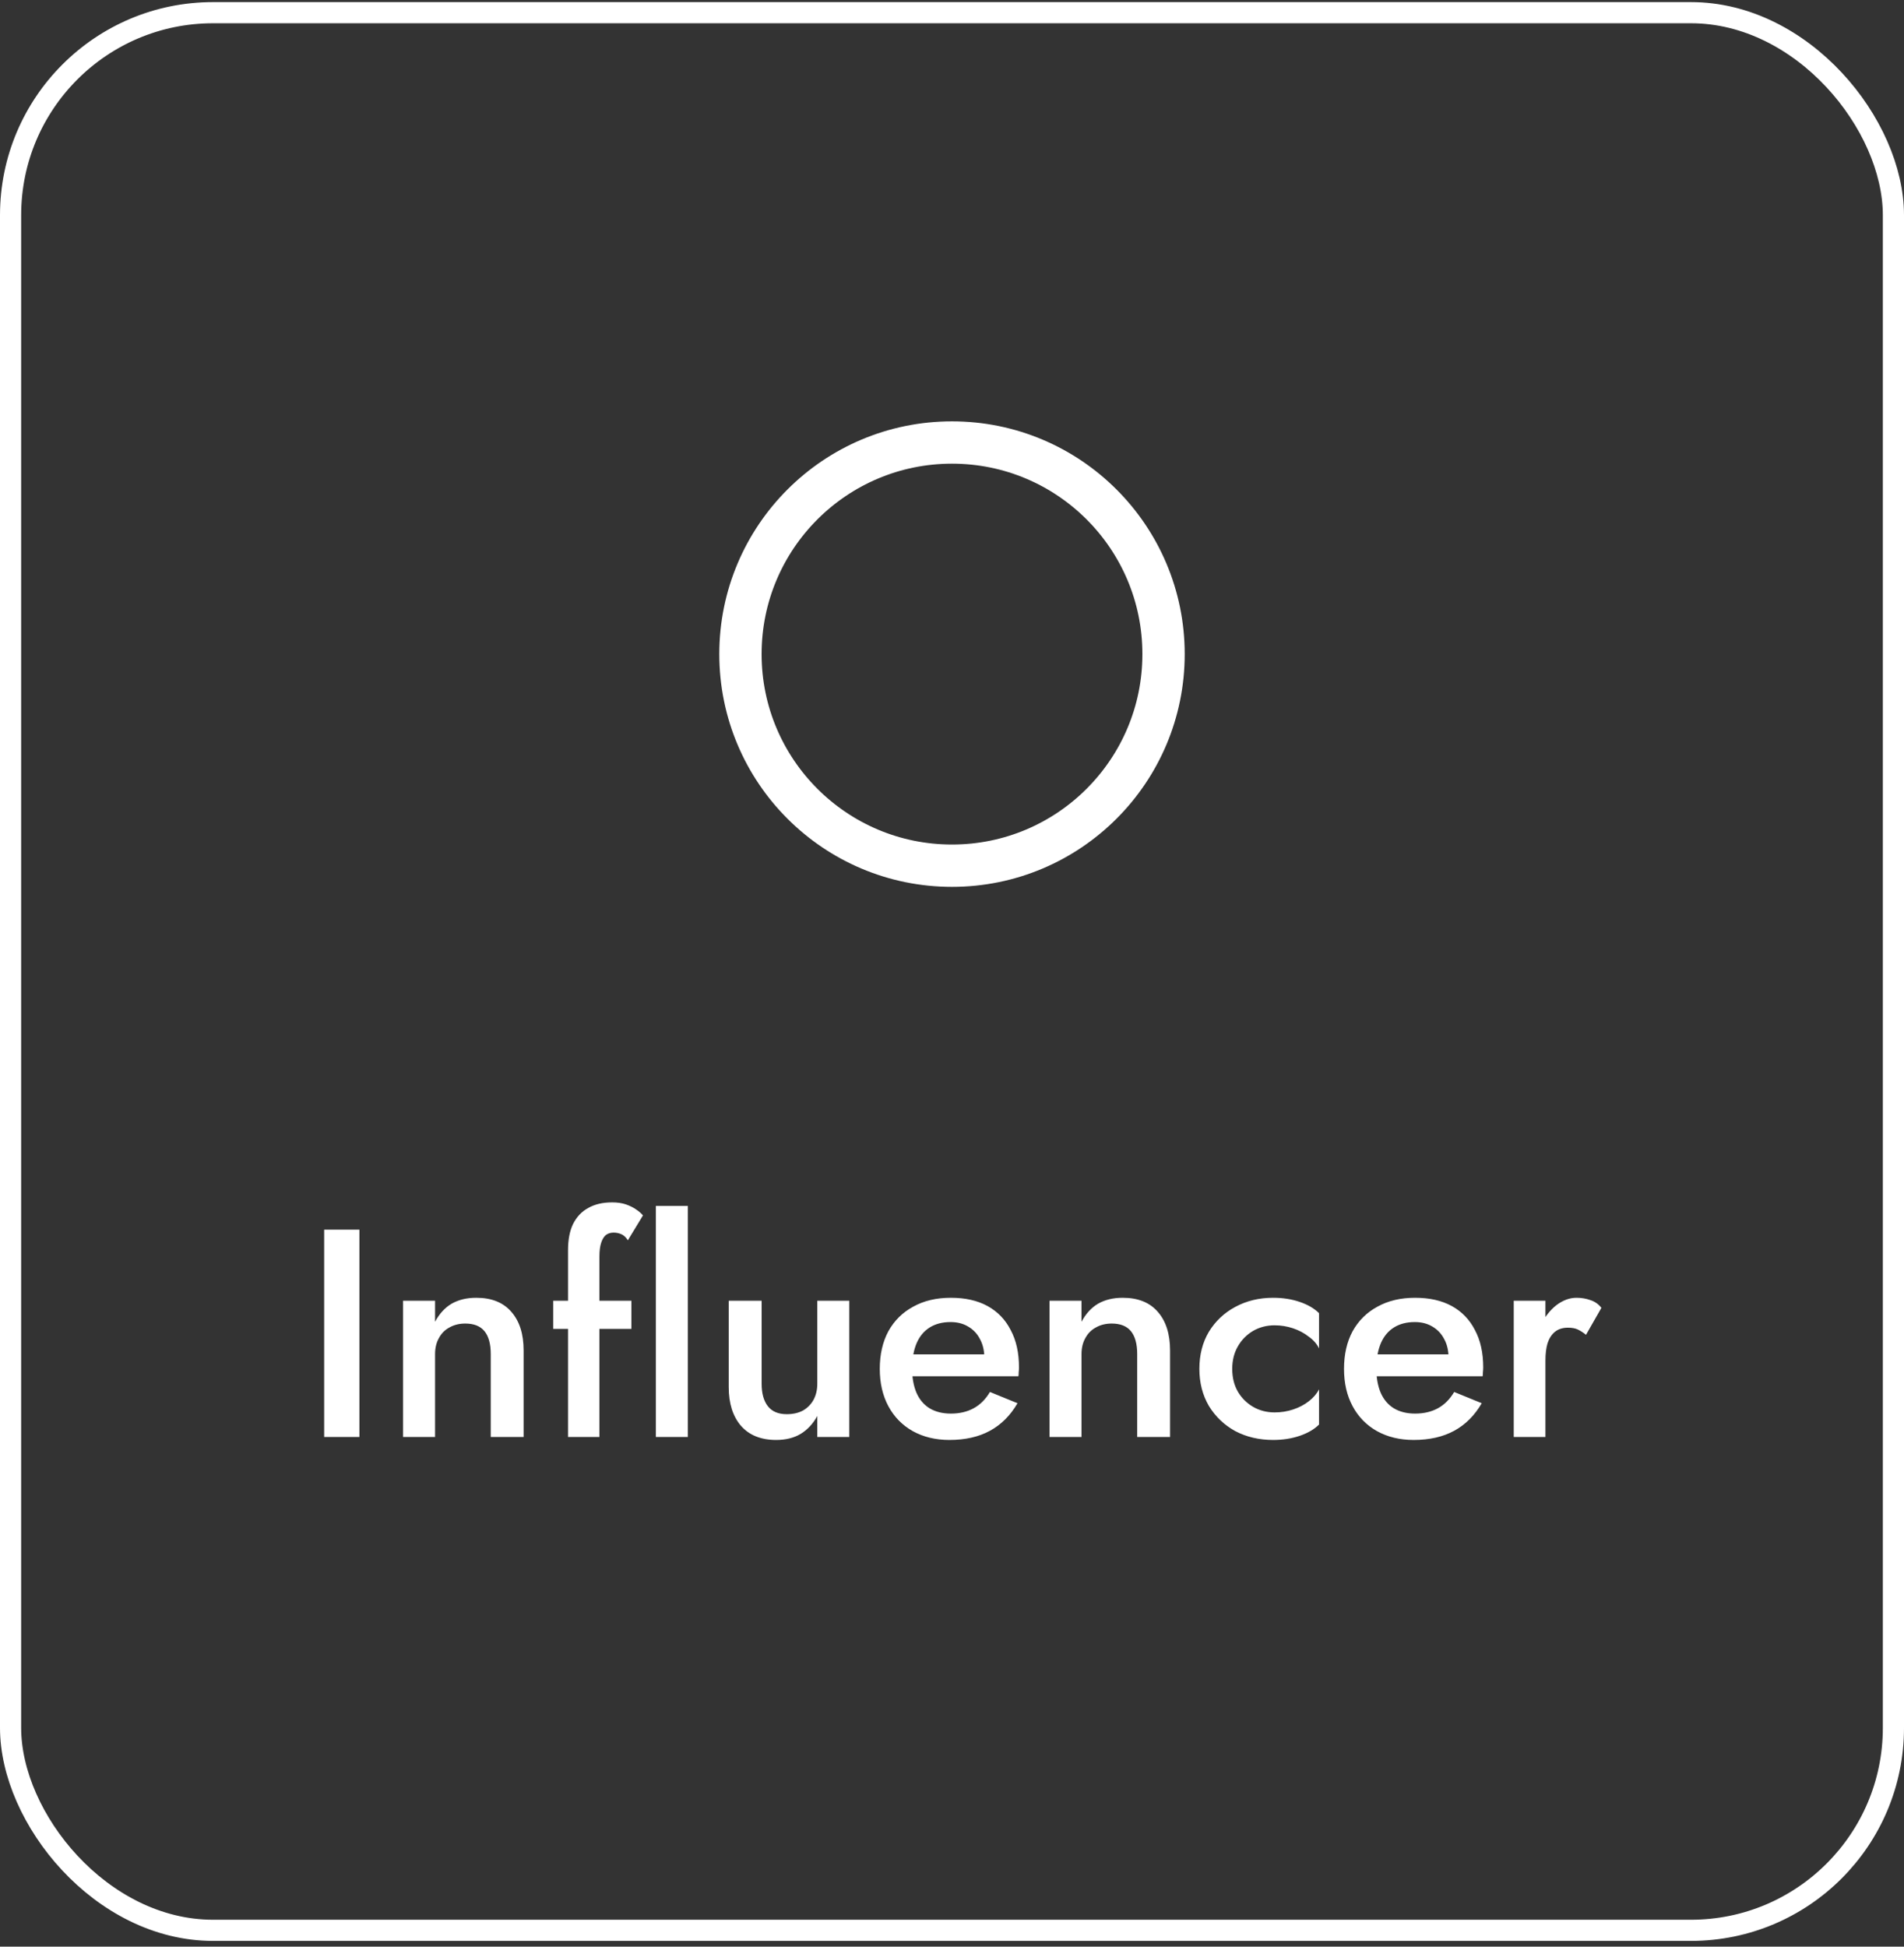 <svg width="90" height="92" viewBox="0 0 90 92" fill="none" xmlns="http://www.w3.org/2000/svg">
<rect x="0" y="0" width="90" height="92" fill="#333333" stroke="none"/>
<path d="M45 40.913C50.523 40.913 55 36.436 55 30.913C55 25.39 50.523 20.913 45 20.913C39.477 20.913 35 25.39 35 30.913C35 36.436 39.477 40.913 45 40.913Z" stroke="white" stroke-width="2" stroke-linecap="round" stroke-linejoin="round"/>
<path d="M15.323 58.113V67.913H16.989V58.113H15.323ZM23.197 63.993V67.913H24.751V63.825C24.751 63.051 24.56 62.444 24.177 62.005C23.794 61.557 23.239 61.333 22.511 61.333C22.063 61.333 21.676 61.427 21.349 61.613C21.032 61.8 20.77 62.085 20.565 62.467V61.473H19.053V67.913H20.565V63.993C20.565 63.704 20.626 63.452 20.747 63.237C20.868 63.013 21.036 62.845 21.251 62.733C21.466 62.612 21.713 62.551 21.993 62.551C22.404 62.551 22.707 62.673 22.903 62.915C23.099 63.158 23.197 63.517 23.197 63.993ZM26.15 61.473V62.803H29.846V61.473H26.15ZM29.678 58.617L30.392 57.441C30.317 57.348 30.21 57.255 30.07 57.161C29.939 57.068 29.78 56.989 29.594 56.923C29.407 56.858 29.188 56.825 28.936 56.825C28.488 56.825 28.11 56.914 27.802 57.091C27.494 57.259 27.256 57.511 27.088 57.847C26.929 58.174 26.85 58.589 26.85 59.093V67.913H28.334V59.387C28.334 59.117 28.362 58.897 28.418 58.729C28.474 58.561 28.549 58.44 28.642 58.365C28.744 58.291 28.866 58.253 29.006 58.253C29.127 58.253 29.244 58.277 29.356 58.323C29.477 58.37 29.584 58.468 29.678 58.617ZM31.002 56.993V67.913H32.514V56.993H31.002ZM36.001 65.393V61.473H34.447V65.561C34.447 66.327 34.639 66.933 35.021 67.381C35.413 67.829 35.969 68.053 36.687 68.053C37.135 68.053 37.518 67.96 37.835 67.773C38.162 67.577 38.428 67.293 38.633 66.919V67.913H40.145V61.473H38.633V65.393C38.633 65.683 38.573 65.939 38.451 66.163C38.33 66.378 38.162 66.546 37.947 66.667C37.733 66.779 37.481 66.835 37.191 66.835C36.79 66.835 36.491 66.709 36.295 66.457C36.099 66.205 36.001 65.851 36.001 65.393ZM44.876 68.053C45.623 68.053 46.262 67.909 46.794 67.619C47.326 67.33 47.76 66.896 48.096 66.317L46.794 65.785C46.589 66.131 46.332 66.387 46.024 66.555C45.716 66.723 45.357 66.807 44.946 66.807C44.554 66.807 44.218 66.723 43.938 66.555C43.668 66.387 43.462 66.145 43.322 65.827C43.182 65.501 43.112 65.104 43.112 64.637C43.122 64.171 43.196 63.779 43.336 63.461C43.476 63.144 43.682 62.901 43.952 62.733C44.223 62.565 44.55 62.481 44.932 62.481C45.25 62.481 45.525 62.551 45.758 62.691C46.001 62.831 46.188 63.027 46.318 63.279C46.458 63.531 46.528 63.83 46.528 64.175C46.528 64.241 46.51 64.325 46.472 64.427C46.444 64.521 46.416 64.595 46.388 64.651L46.85 64.007H42.482V65.043H48.138C48.148 65.006 48.152 64.945 48.152 64.861C48.162 64.777 48.166 64.698 48.166 64.623C48.166 63.933 48.036 63.345 47.774 62.859C47.522 62.365 47.158 61.987 46.682 61.725C46.206 61.464 45.628 61.333 44.946 61.333C44.265 61.333 43.672 61.473 43.168 61.753C42.664 62.024 42.272 62.411 41.992 62.915C41.722 63.419 41.586 64.012 41.586 64.693C41.586 65.365 41.722 65.953 41.992 66.457C42.263 66.961 42.646 67.353 43.14 67.633C43.644 67.913 44.223 68.053 44.876 68.053ZM53.754 63.993V67.913H55.308V63.825C55.308 63.051 55.116 62.444 54.734 62.005C54.351 61.557 53.796 61.333 53.068 61.333C52.62 61.333 52.232 61.427 51.906 61.613C51.588 61.8 51.327 62.085 51.122 62.467V61.473H49.61V67.913H51.122V63.993C51.122 63.704 51.182 63.452 51.304 63.237C51.425 63.013 51.593 62.845 51.808 62.733C52.022 62.612 52.27 62.551 52.55 62.551C52.96 62.551 53.264 62.673 53.46 62.915C53.656 63.158 53.754 63.517 53.754 63.993ZM58.246 64.693C58.246 64.292 58.335 63.937 58.513 63.629C58.69 63.321 58.928 63.079 59.227 62.901C59.535 62.724 59.875 62.635 60.248 62.635C60.547 62.635 60.837 62.682 61.117 62.775C61.397 62.869 61.644 62.999 61.858 63.167C62.083 63.326 62.246 63.513 62.349 63.727V62.061C62.124 61.837 61.821 61.66 61.438 61.529C61.056 61.399 60.636 61.333 60.178 61.333C59.516 61.333 58.919 61.478 58.386 61.767C57.864 62.047 57.449 62.439 57.141 62.943C56.842 63.447 56.693 64.031 56.693 64.693C56.693 65.347 56.842 65.93 57.141 66.443C57.449 66.947 57.864 67.344 58.386 67.633C58.919 67.913 59.516 68.053 60.178 68.053C60.636 68.053 61.056 67.988 61.438 67.857C61.821 67.727 62.124 67.549 62.349 67.325V65.659C62.246 65.865 62.087 66.051 61.873 66.219C61.658 66.387 61.41 66.518 61.13 66.611C60.85 66.705 60.556 66.751 60.248 66.751C59.875 66.751 59.535 66.663 59.227 66.485C58.928 66.308 58.69 66.07 58.513 65.771C58.335 65.463 58.246 65.104 58.246 64.693ZM66.82 68.053C67.566 68.053 68.206 67.909 68.738 67.619C69.27 67.33 69.704 66.896 70.04 66.317L68.738 65.785C68.532 66.131 68.276 66.387 67.968 66.555C67.66 66.723 67.3 66.807 66.89 66.807C66.498 66.807 66.162 66.723 65.882 66.555C65.611 66.387 65.406 66.145 65.266 65.827C65.126 65.501 65.056 65.104 65.056 64.637C65.065 64.171 65.14 63.779 65.28 63.461C65.42 63.144 65.625 62.901 65.896 62.733C66.166 62.565 66.493 62.481 66.876 62.481C67.193 62.481 67.468 62.551 67.702 62.691C67.944 62.831 68.131 63.027 68.262 63.279C68.402 63.531 68.472 63.83 68.472 64.175C68.472 64.241 68.453 64.325 68.416 64.427C68.388 64.521 68.36 64.595 68.332 64.651L68.794 64.007H64.426V65.043H70.082C70.091 65.006 70.096 64.945 70.096 64.861C70.105 64.777 70.11 64.698 70.11 64.623C70.11 63.933 69.979 63.345 69.718 62.859C69.466 62.365 69.102 61.987 68.626 61.725C68.15 61.464 67.571 61.333 66.89 61.333C66.208 61.333 65.616 61.473 65.112 61.753C64.608 62.024 64.216 62.411 63.936 62.915C63.665 63.419 63.53 64.012 63.53 64.693C63.53 65.365 63.665 65.953 63.936 66.457C64.206 66.961 64.589 67.353 65.084 67.633C65.588 67.913 66.166 68.053 66.82 68.053ZM73.051 61.473H71.553V67.913H73.051V61.473ZM74.969 63.083L75.697 61.809C75.557 61.632 75.384 61.511 75.179 61.445C74.974 61.371 74.754 61.333 74.521 61.333C74.194 61.333 73.877 61.45 73.569 61.683C73.27 61.917 73.023 62.234 72.827 62.635C72.64 63.027 72.547 63.48 72.547 63.993L73.051 64.287C73.051 63.979 73.084 63.713 73.149 63.489C73.224 63.256 73.34 63.074 73.499 62.943C73.658 62.813 73.863 62.747 74.115 62.747C74.302 62.747 74.456 62.775 74.577 62.831C74.698 62.887 74.829 62.971 74.969 63.083Z" fill="white"/>
<rect x="0.5" y="0.599" width="89" height="90.629" rx="9.57" stroke="white"/>
</svg>
